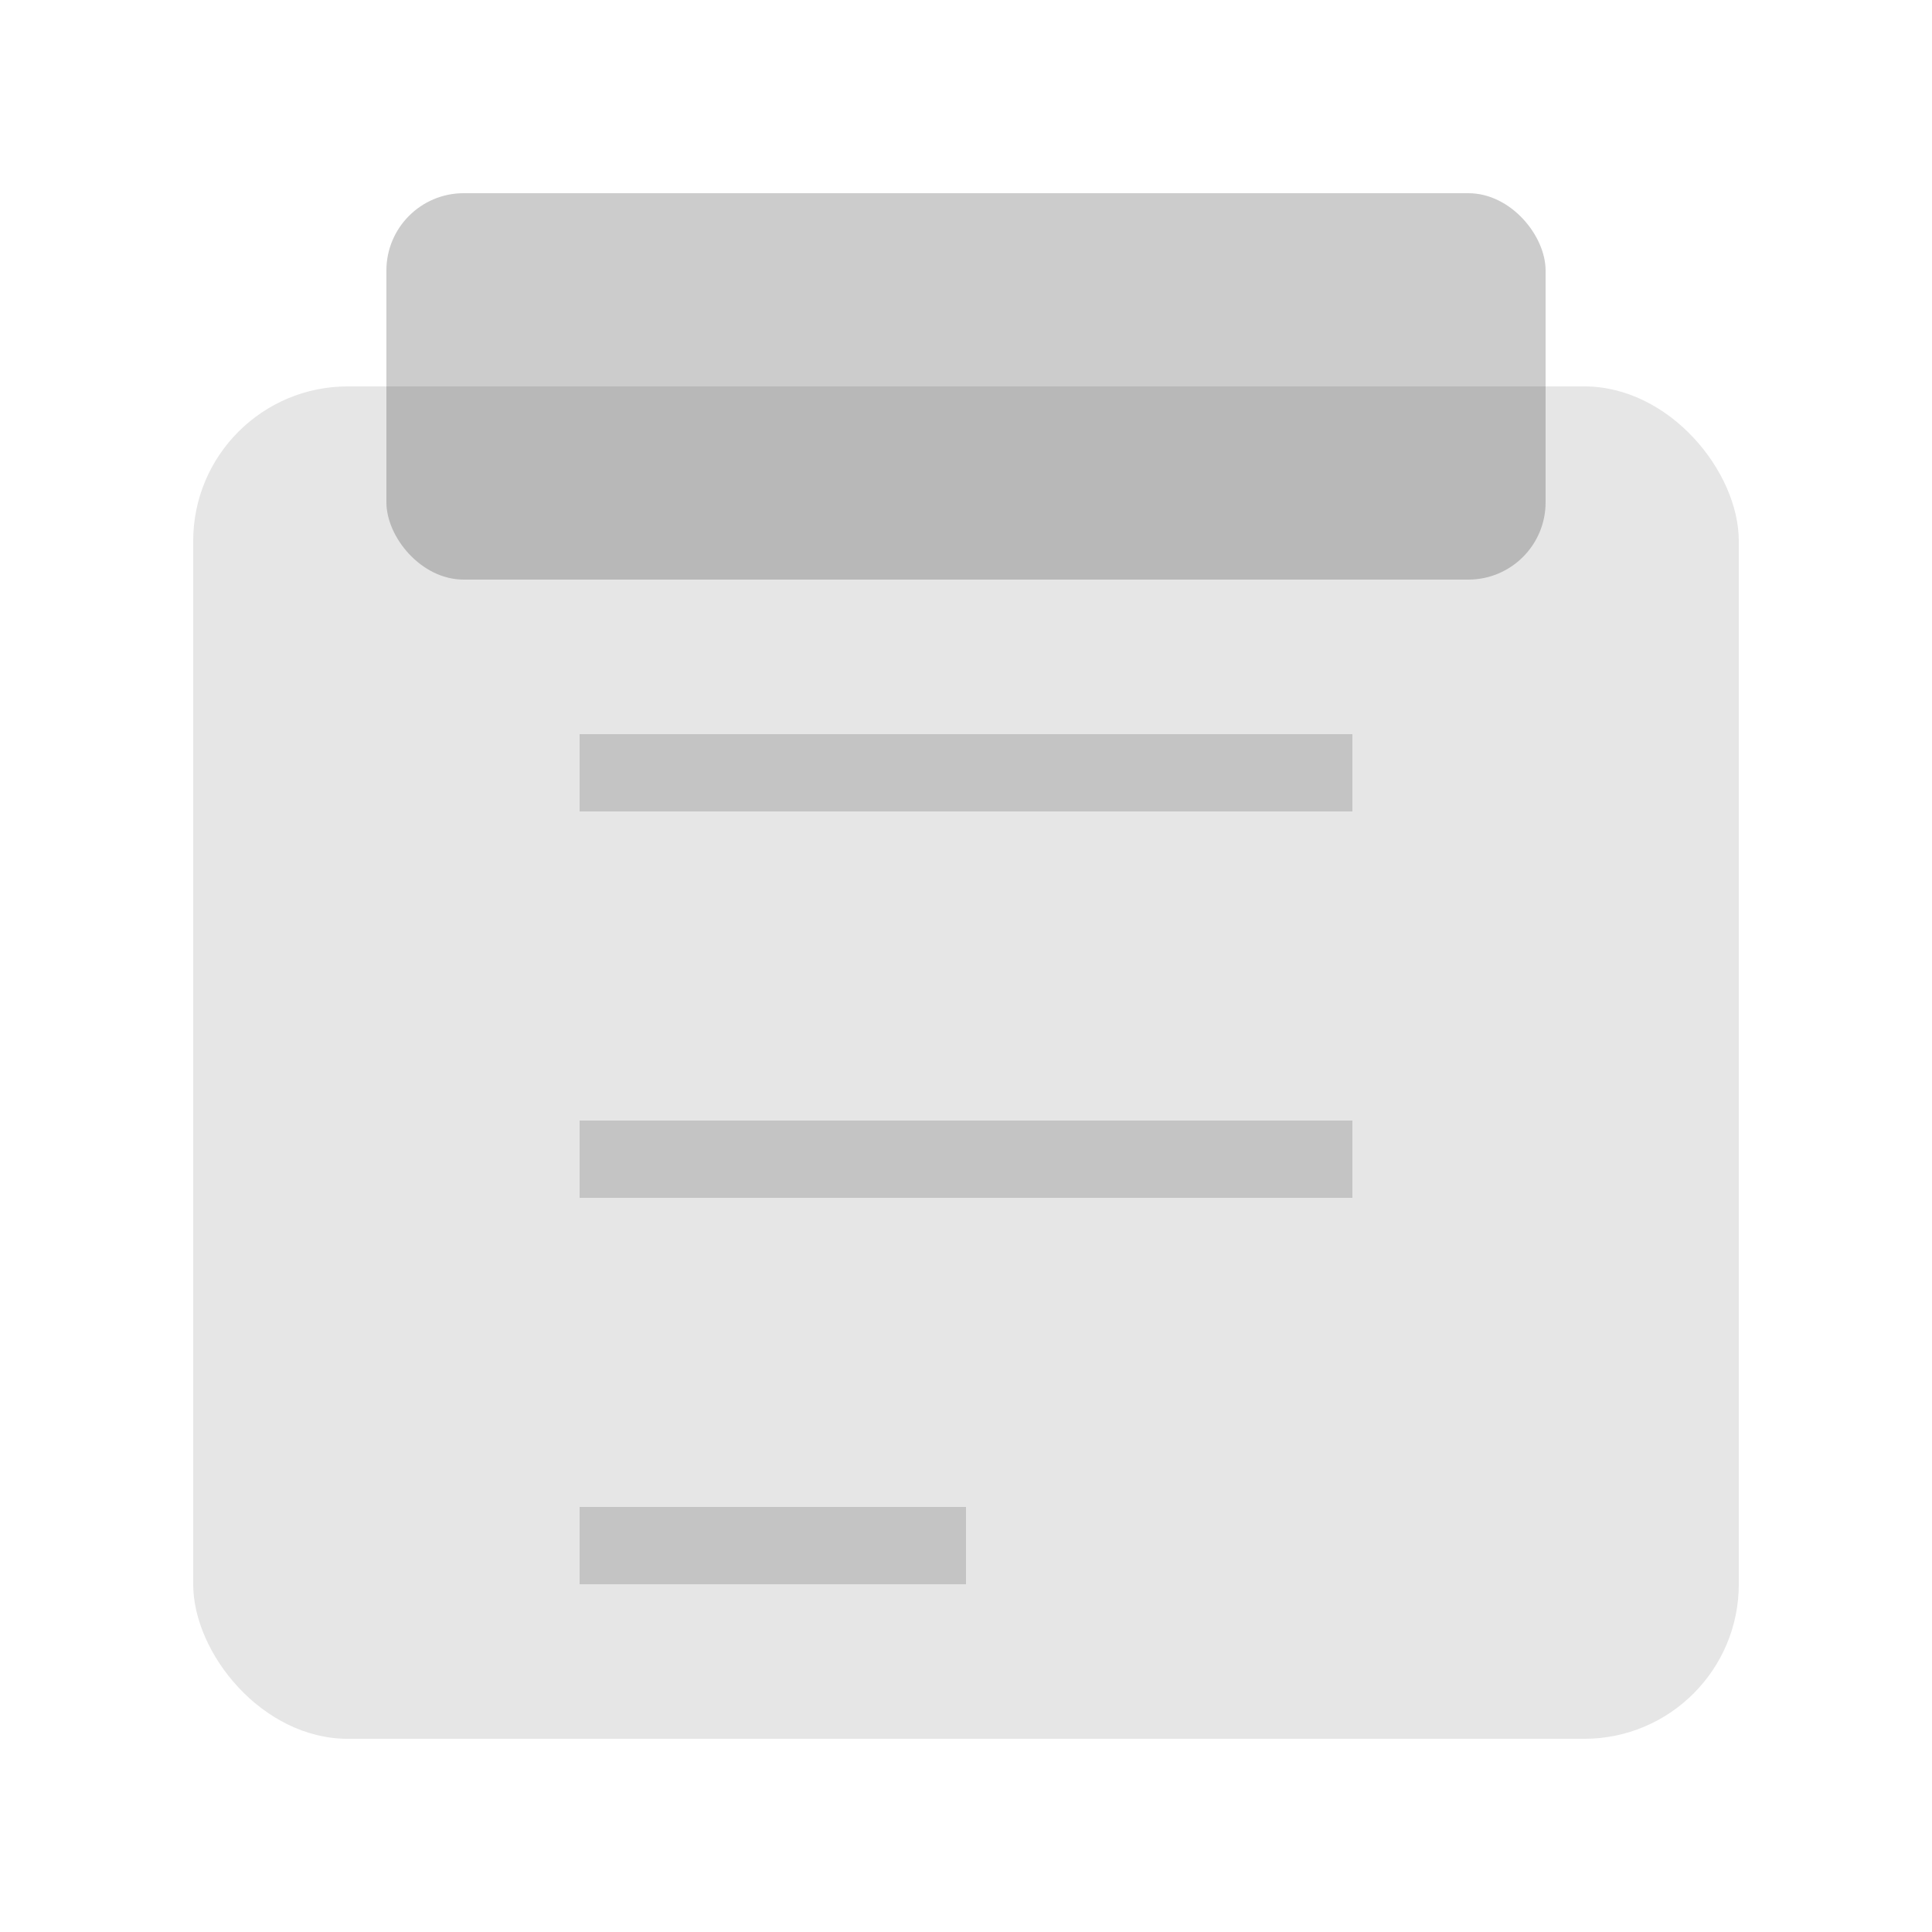 <svg width="100" height="100" viewBox="0 0 100 100" xmlns="http://www.w3.org/2000/svg">
    <rect x="10" y="20" width="80" height="70" rx="8" fill="currentColor" opacity="0.1"/>
    <rect x="20" y="10" width="60" height="20" rx="4" fill="currentColor" opacity="0.2"/>
    <path d="M30 40h40M30 60h40M30 80h20" stroke="currentColor" stroke-width="4" opacity="0.15"/>
</svg> 